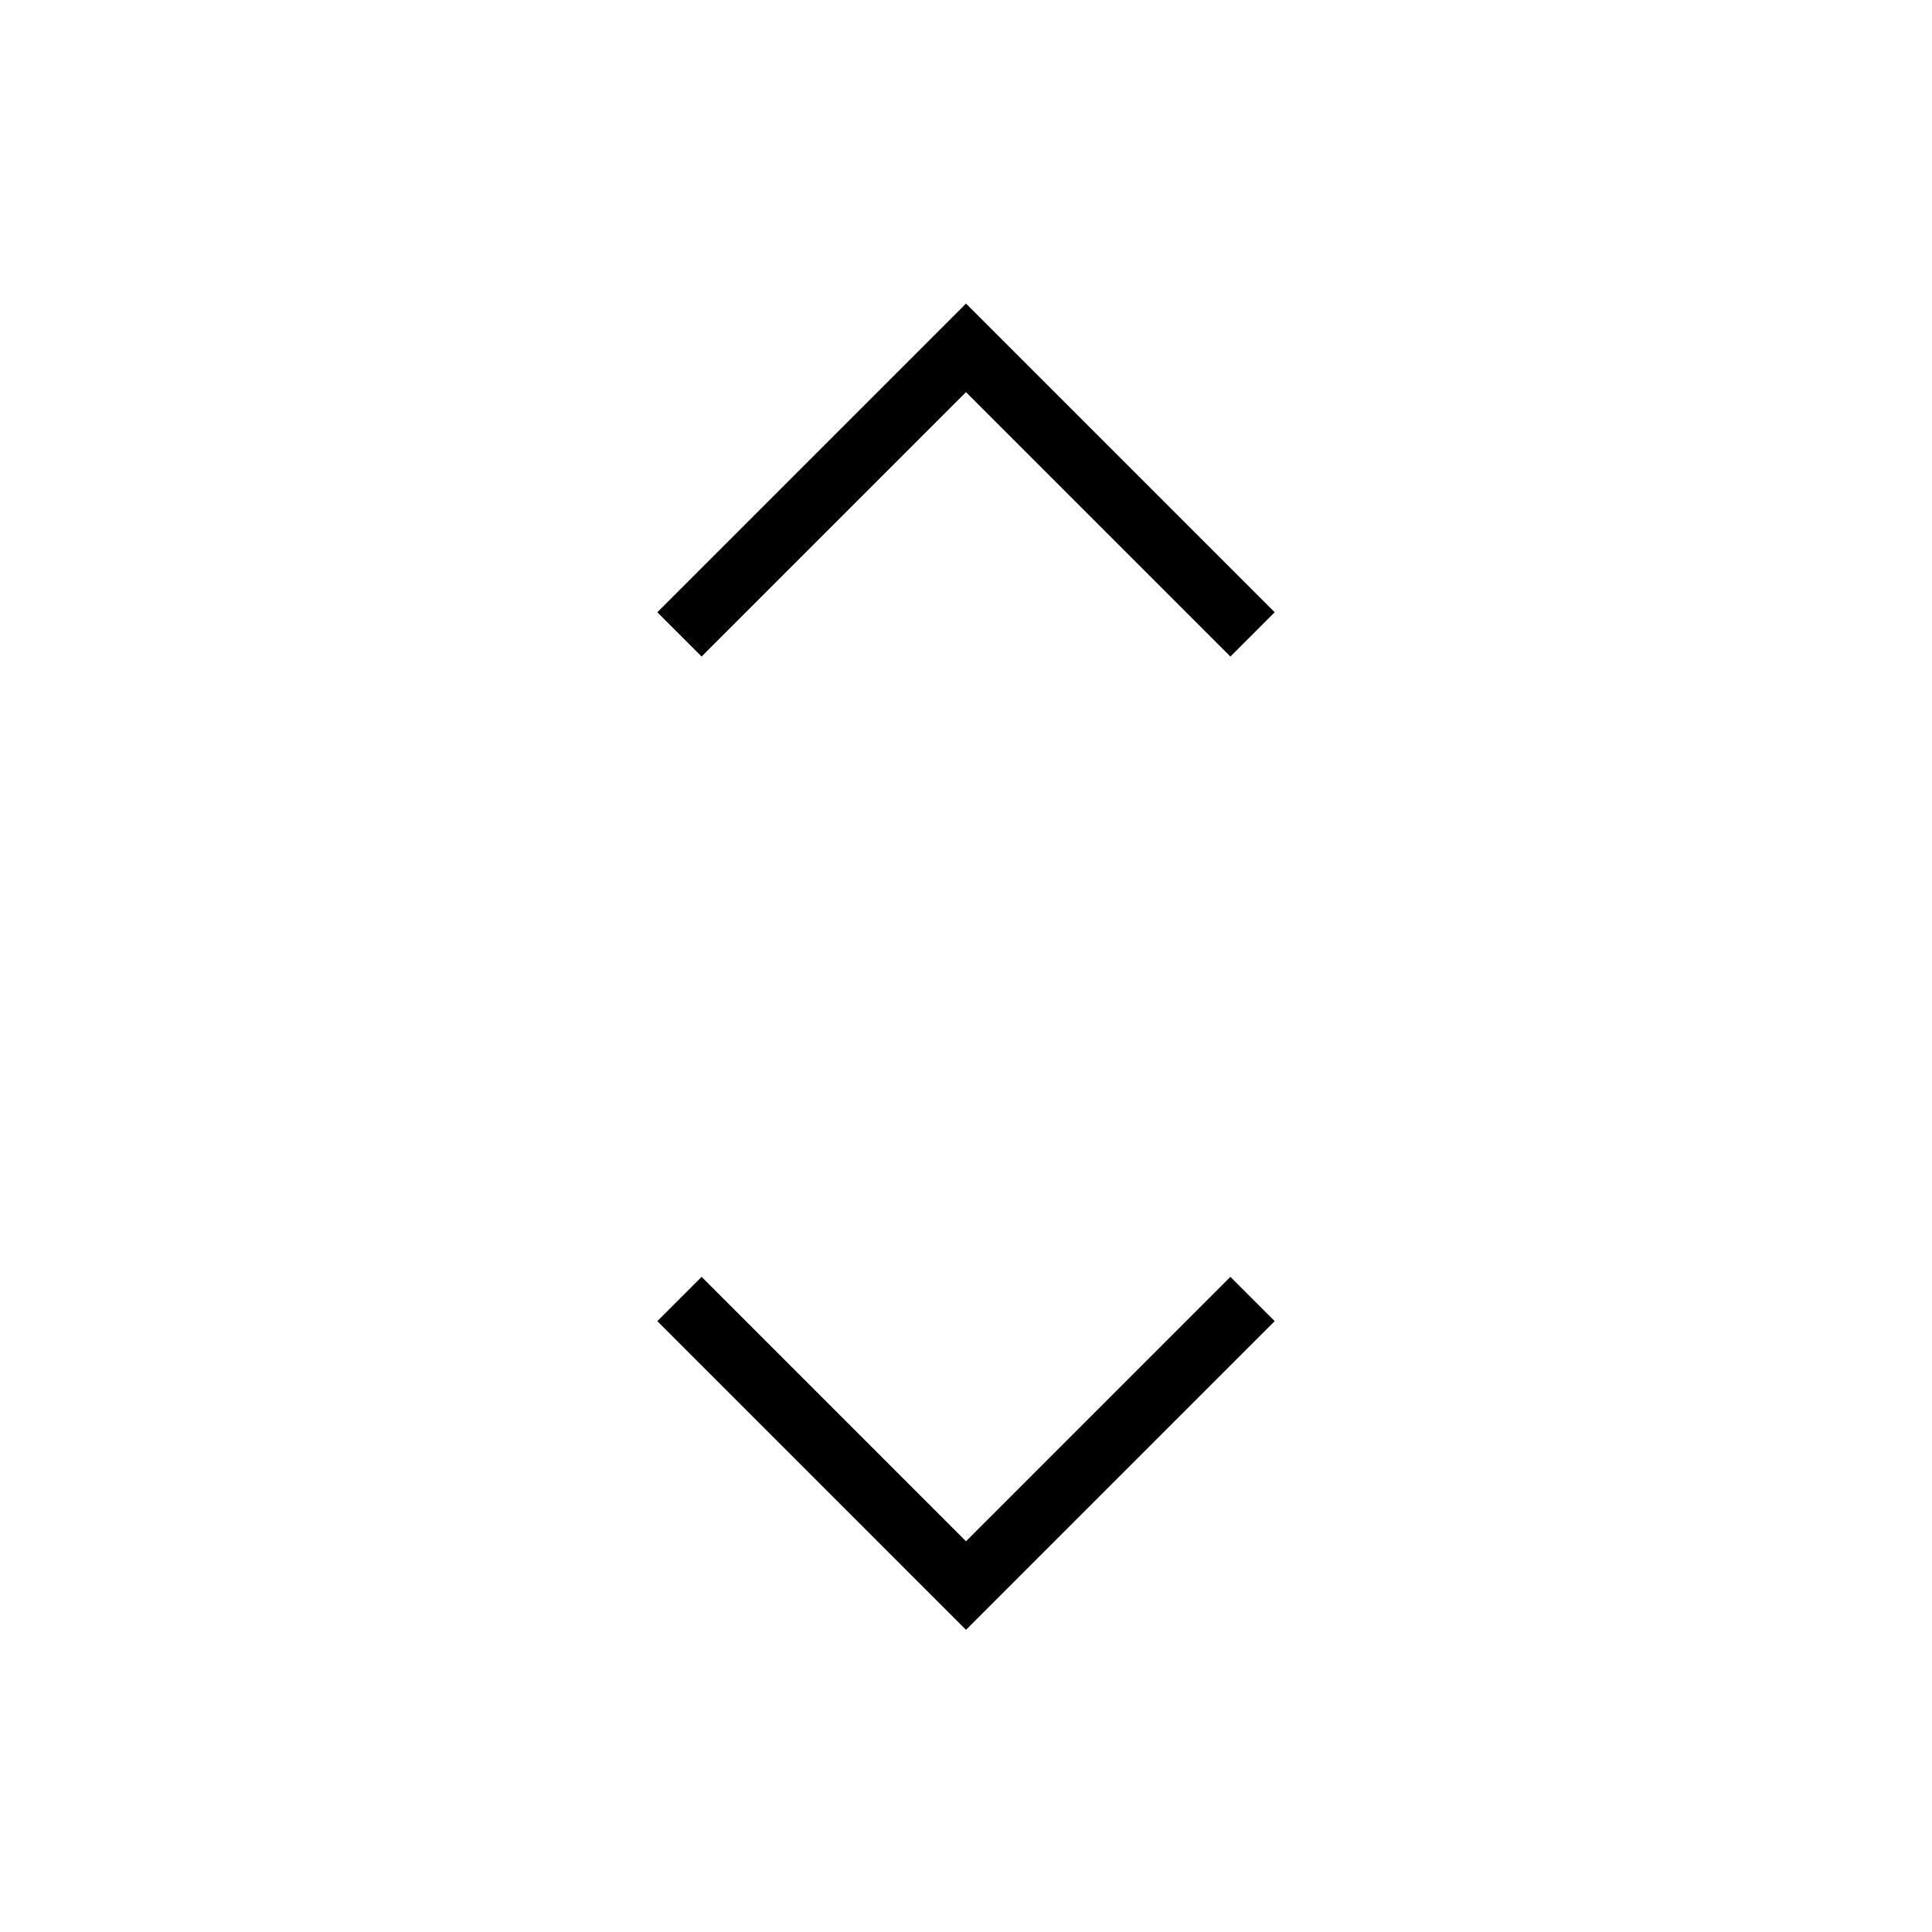 <svg xmlns="http://www.w3.org/2000/svg" height="48" viewBox="0 -960 960 960" width="48"><path d="M480-150.15 326.62-303.54l22-22L480-194.15l131.38-131.39 22 22L480-150.15ZM348.62-633.77l-22-22L480-809.15l153.38 153.38-22 22L480-765.15 348.62-633.77Z"/></svg>